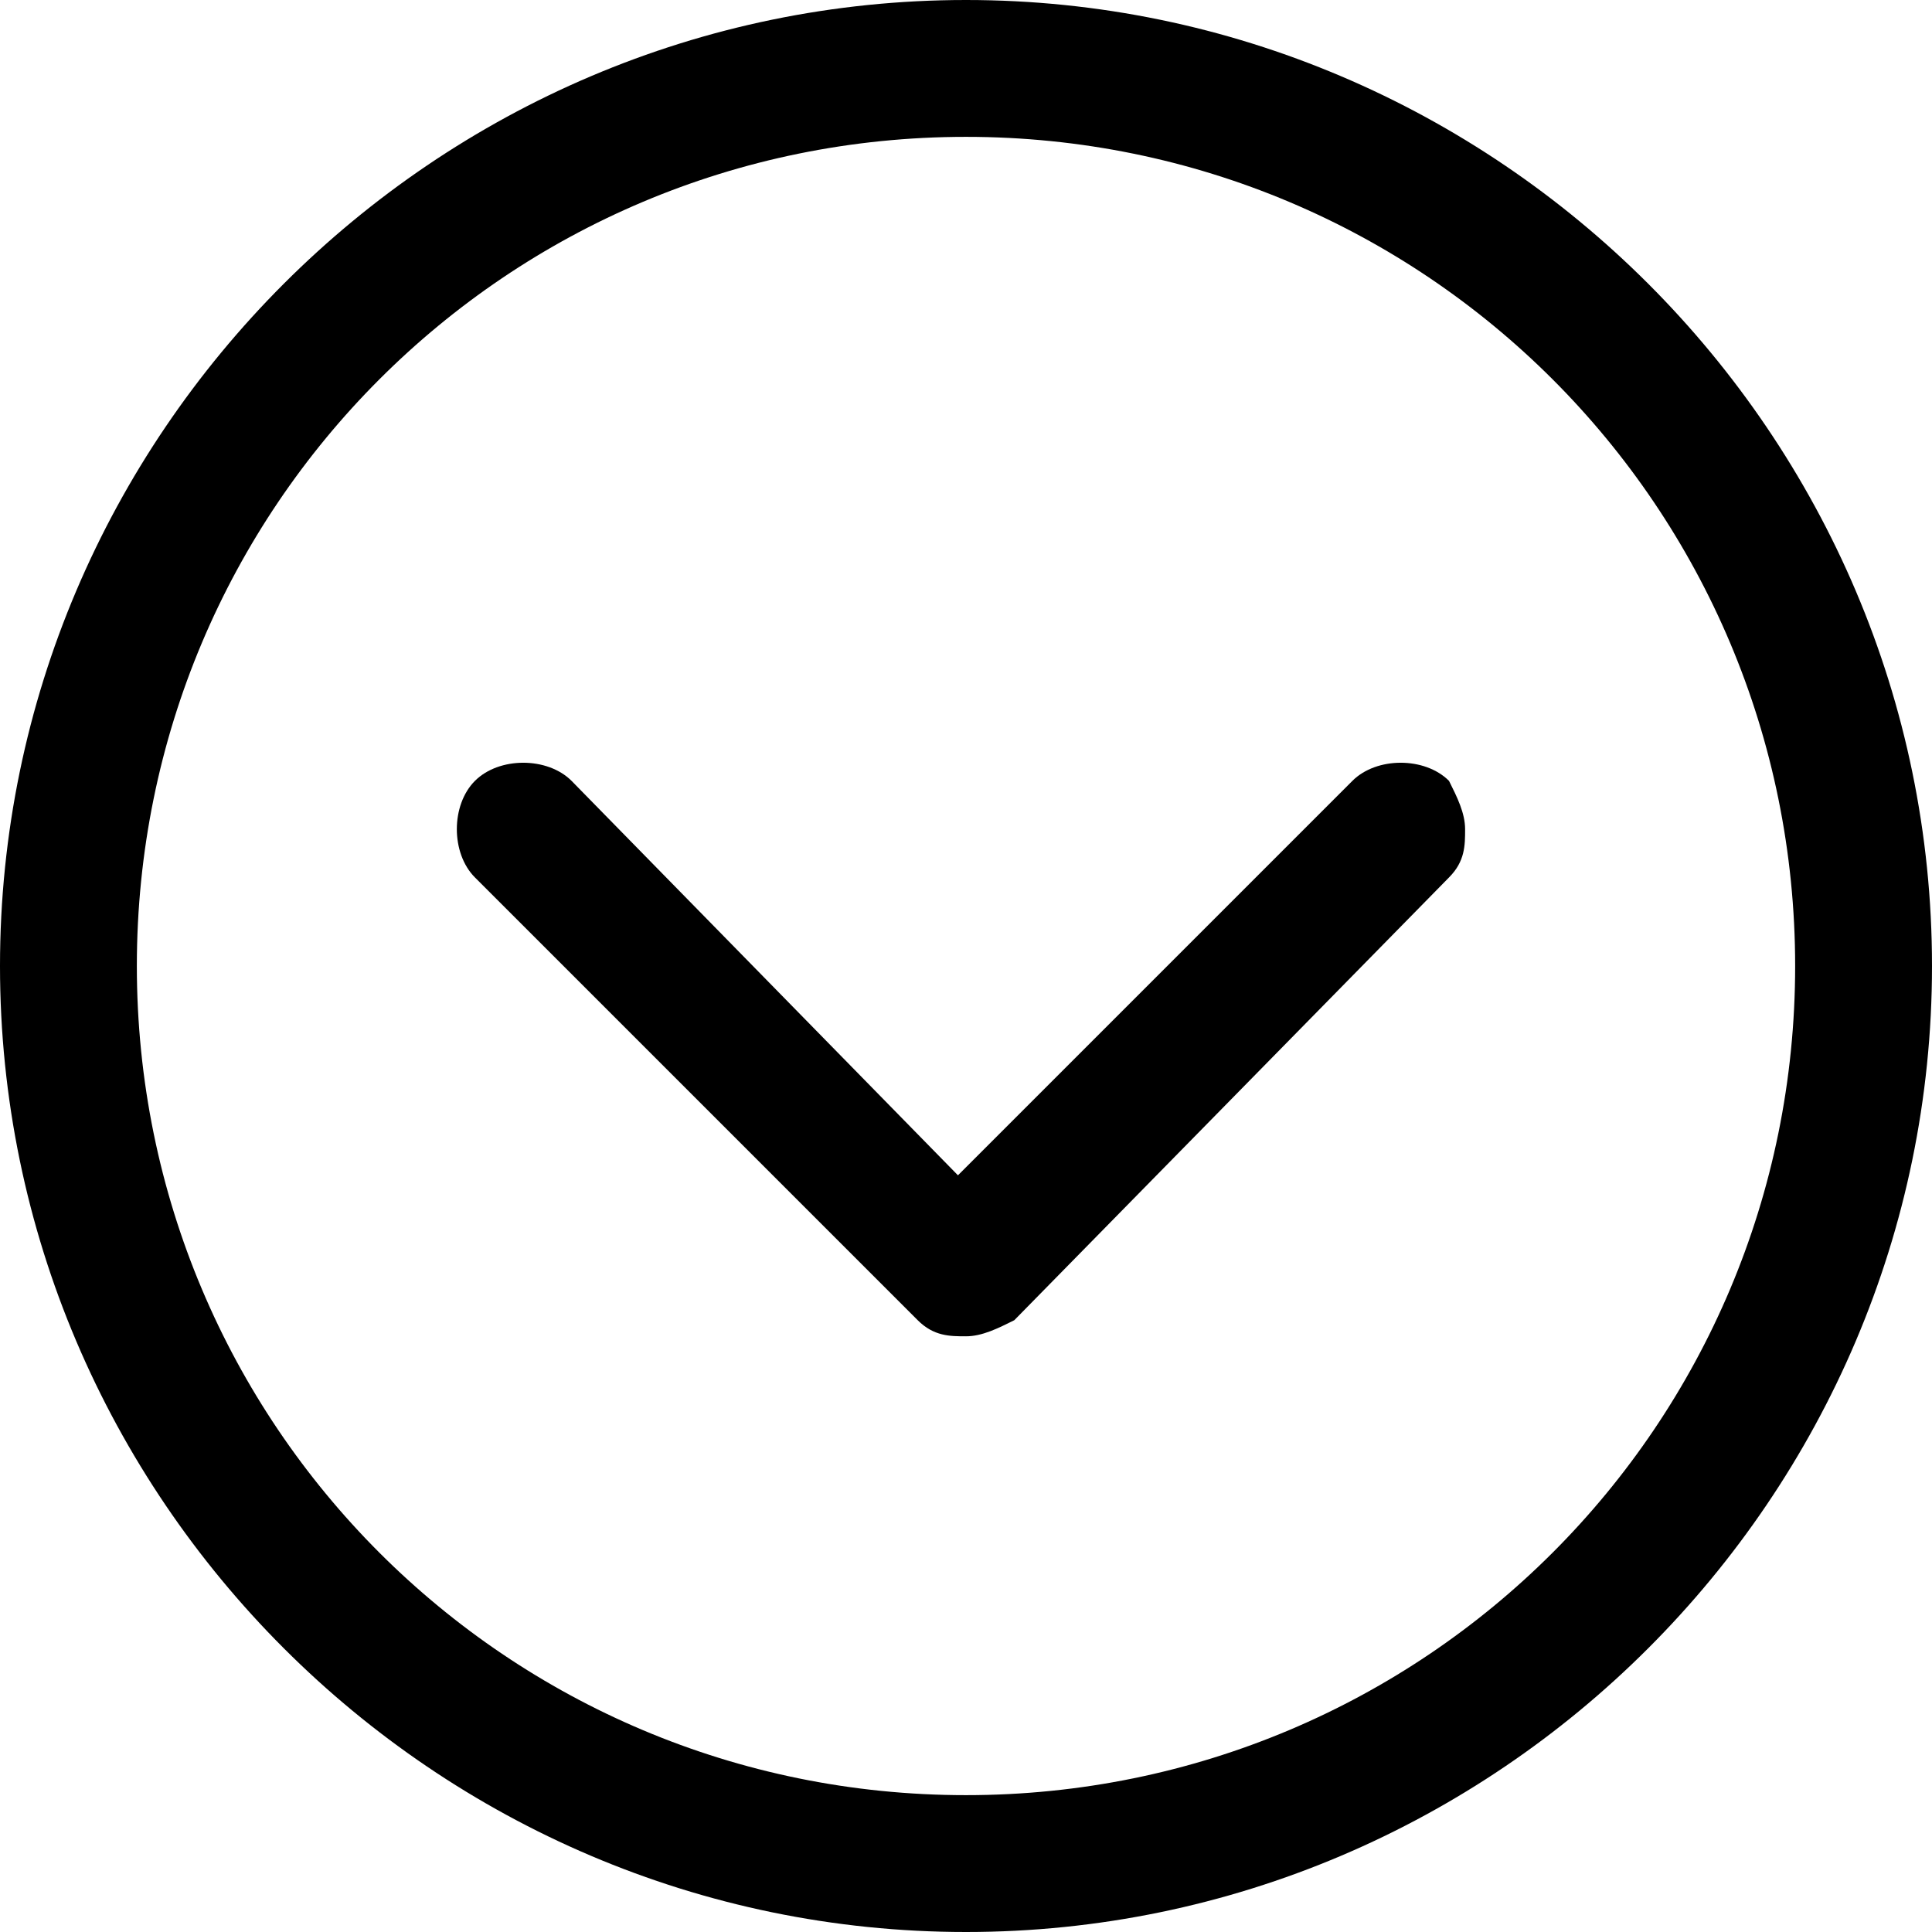 <?xml version="1.0" encoding="utf-8"?>
<!-- Generator: Adobe Illustrator 22.0.1, SVG Export Plug-In . SVG Version: 6.00 Build 0)  -->
<svg version="1.1" xmlns="http://www.w3.org/2000/svg" xmlns:xlink="http://www.w3.org/1999/xlink" x="0px" y="0px"
	 viewBox="0 0 24 24" style="enable-background:new 0 0 24 24;" xml:space="preserve">
<style type="text/css">
	.st0{clip-path:url(#SVGID_2_);}
</style>
<g id="svgAvatars">
</g>
<g id="svgIcons">
	<g id="more_1_">
		<g>
			<path d="M24,12c0-6.6-5.4-12-12-12S0,5.4,0,12s5.4,12,12,12S24,18.6,24,12z M1.7,12C1.7,6.3,6.3,1.7,12,1.7S22.3,6.3,22.3,12
				S17.7,22.3,12,22.3S1.7,17.7,1.7,12z"/>
			<path d="M18,10.9c0.2-0.2,0.2-0.4,0.2-0.6c0-0.2-0.1-0.4-0.2-0.6c-0.3-0.3-0.9-0.3-1.2,0l-4.9,4.9L7.1,9.7
				c-0.3-0.3-0.9-0.3-1.2,0c-0.3,0.3-0.3,0.9,0,1.2l5.5,5.5c0.2,0.2,0.4,0.2,0.6,0.2s0.4-0.1,0.6-0.2L18,10.9z"/>
		</g>
	</g>
</g>
</svg>
